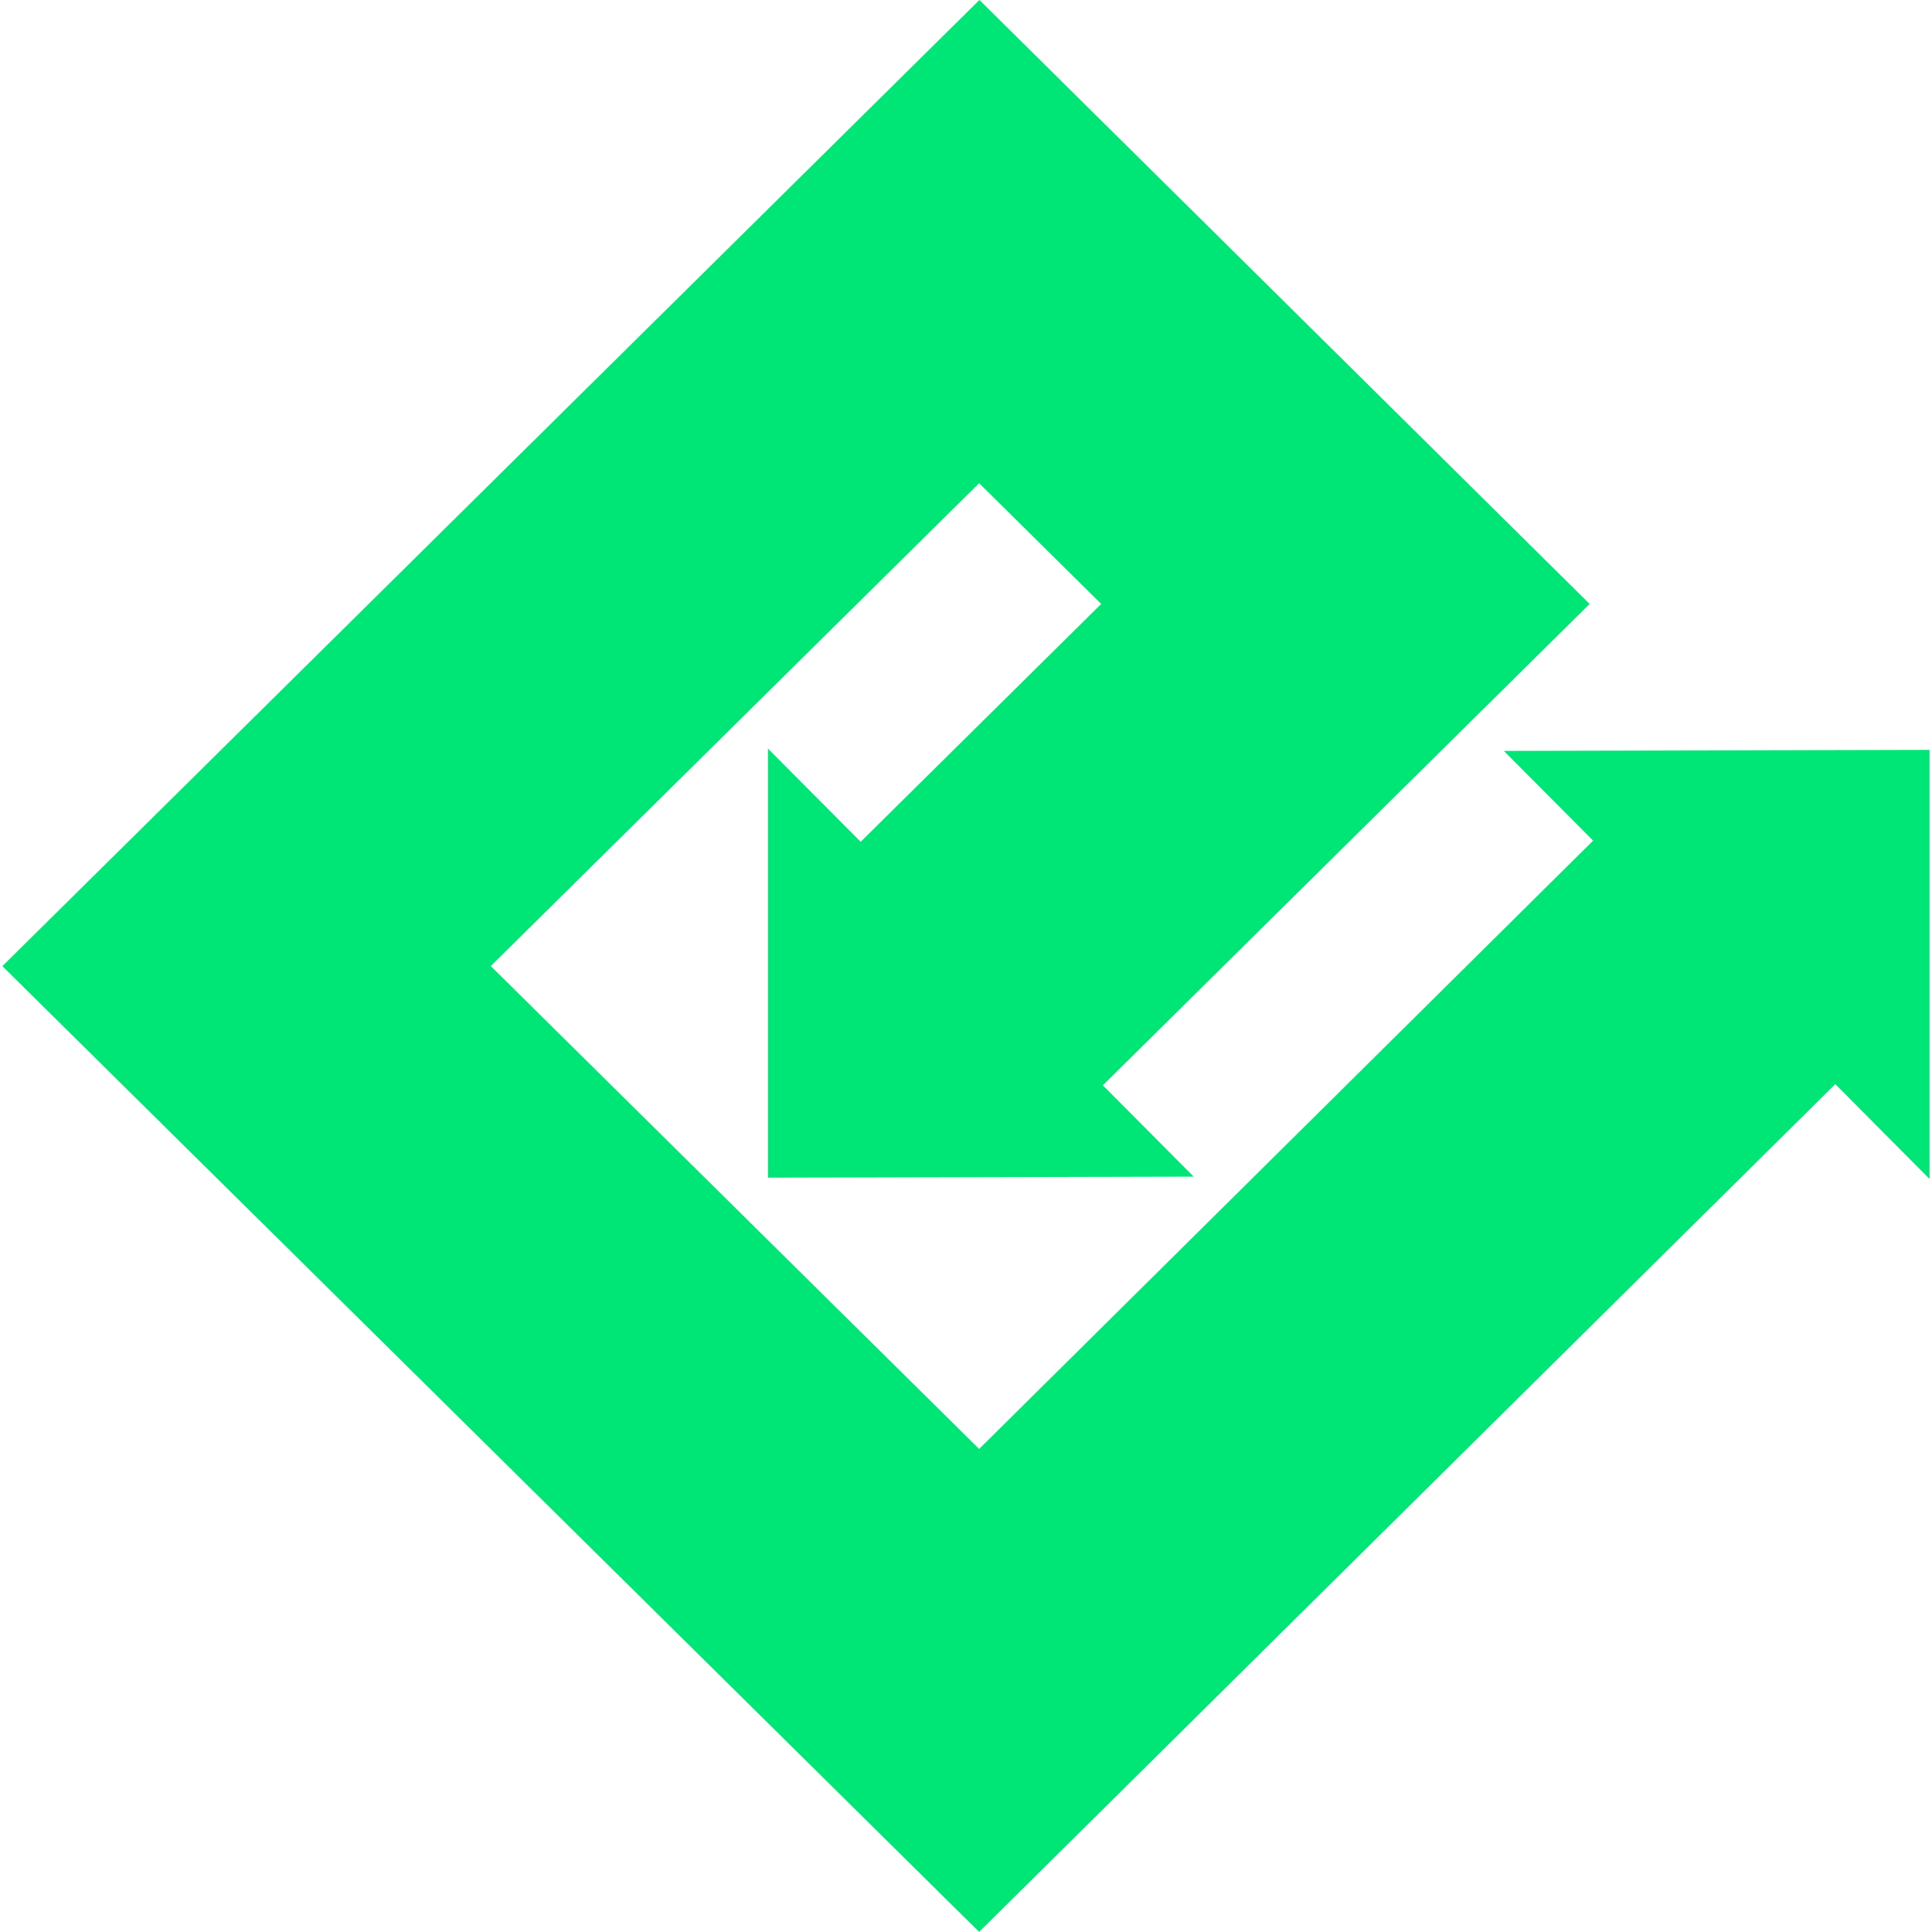 <svg xmlns="http://www.w3.org/2000/svg" width="128" height="128" viewBox="0 0 33.867 33.867" xmlns:v="https://vecta.io/nano"><path d="M17.169 0l10.696 10.587-8.533 8.438 1.592 1.601-7.462.018v-7.521l1.625 1.634 4.217-4.17-2.14-2.117-8.561 8.465 8.561 8.465 10.763-10.664-1.565-1.573 7.462-.018v7.521l-1.652-1.662-15.008 14.861L.042 16.936z" fill="#00e676"/></svg>